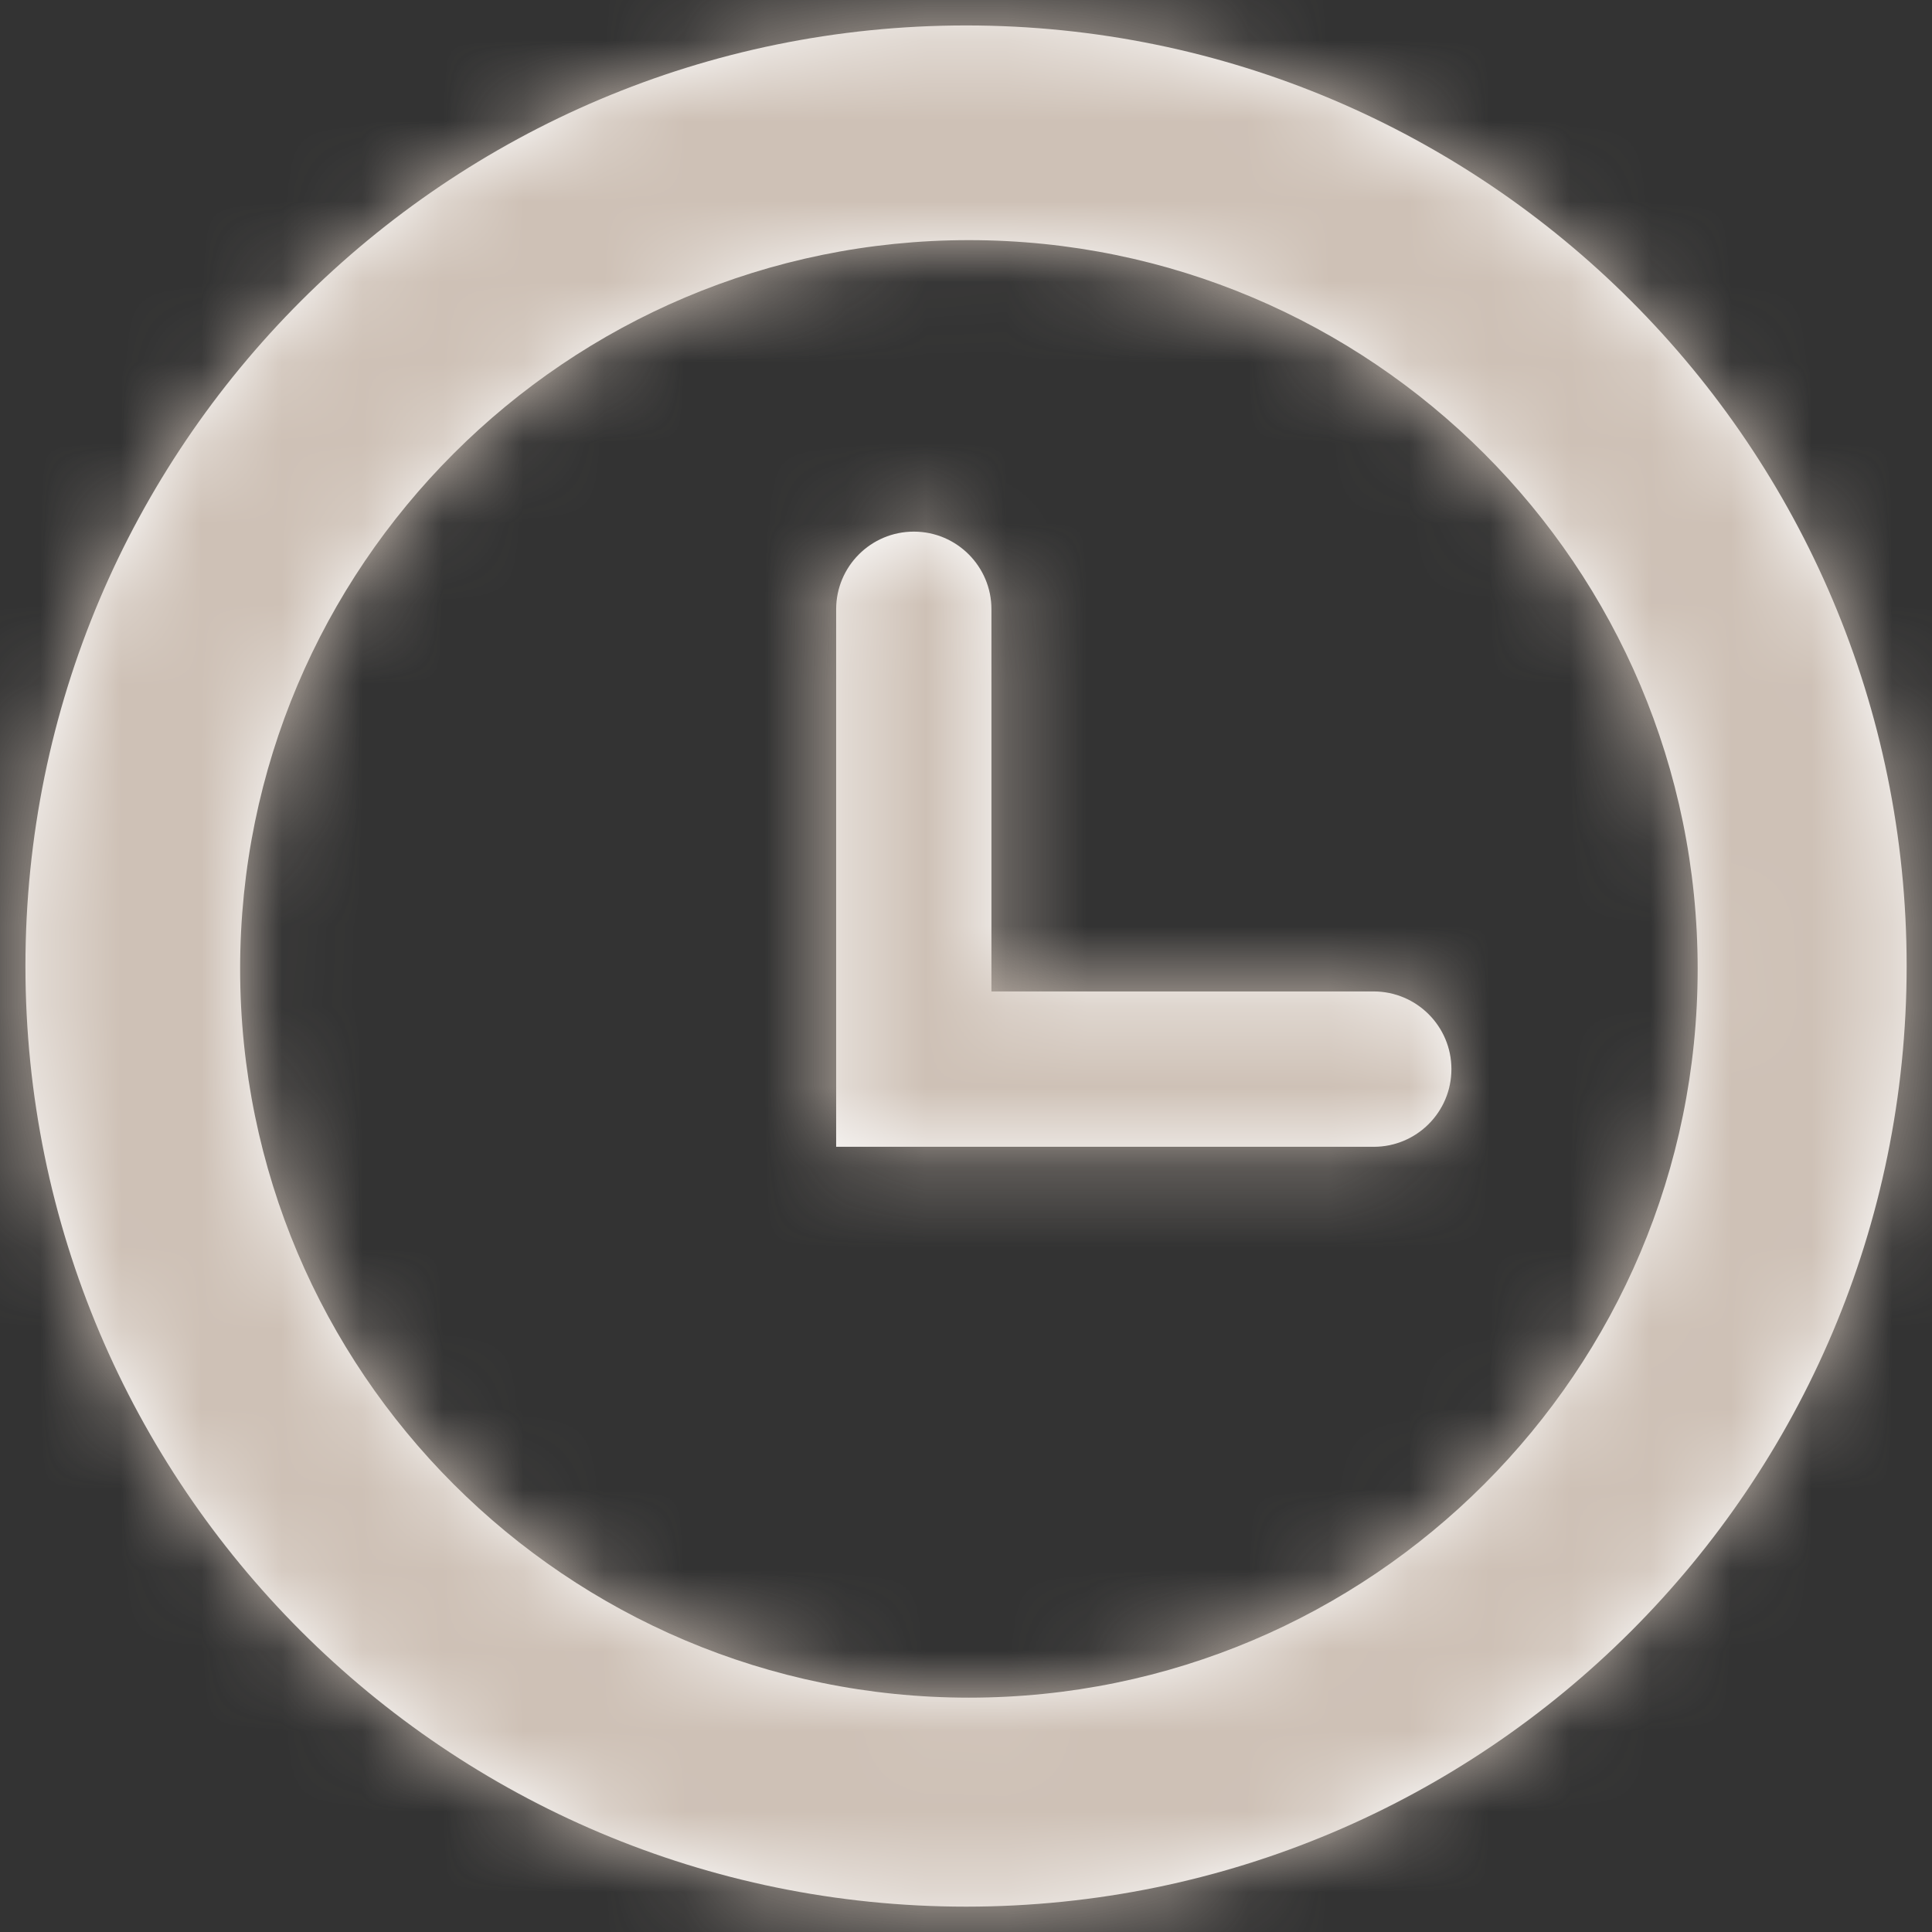 <svg width="24" height="24" viewBox="0 0 24 24" fill="none" xmlns="http://www.w3.org/2000/svg">
<rect x="0" y="0" width="24" height="24" fill="#333333" stroke="none"/>
<path d="M12.001 0.316C18.454 0.317 23.685 5.548 23.685 12.001C23.684 18.454 18.454 23.684 12.001 23.685C5.548 23.685 0.317 18.454 0.316 12.001C0.316 5.548 5.548 0.316 12.001 0.316ZM12.036 2.983C7.037 2.983 2.983 7.037 2.983 12.036C2.984 17.036 7.037 21.089 12.036 21.089C17.035 21.089 21.089 17.035 21.089 12.036C21.089 7.037 17.036 2.984 12.036 2.983ZM11.352 6.604C11.884 6.604 12.316 7.036 12.316 7.568V12.316H17.065C17.598 12.317 18.03 12.749 18.03 13.281C18.03 13.814 17.598 14.246 17.065 14.246H10.387V7.568C10.387 7.036 10.819 6.604 11.352 6.604Z" fill="white"/>
<mask id="mask0_43_3760" style="mask-type:luminance" maskUnits="userSpaceOnUse" x="0" y="0" width="24" height="24">
<path d="M12.001 0.316C18.454 0.317 23.685 5.548 23.685 12.001C23.684 18.454 18.454 23.684 12.001 23.685C5.548 23.685 0.317 18.454 0.316 12.001C0.316 5.548 5.548 0.316 12.001 0.316ZM12.036 2.983C7.037 2.983 2.983 7.037 2.983 12.036C2.984 17.036 7.037 21.089 12.036 21.089C17.035 21.089 21.089 17.035 21.089 12.036C21.089 7.037 17.036 2.984 12.036 2.983ZM11.352 6.604C11.884 6.604 12.316 7.036 12.316 7.568V12.316H17.065C17.598 12.317 18.03 12.749 18.03 13.281C18.03 13.814 17.598 14.246 17.065 14.246H10.387V7.568C10.387 7.036 10.819 6.604 11.352 6.604Z" fill="white"/>
</mask>
<g mask="url(#mask0_43_3760)">
<rect width="66.667" height="66.667" fill="#CEC1B6"/>
</g>
</svg>
